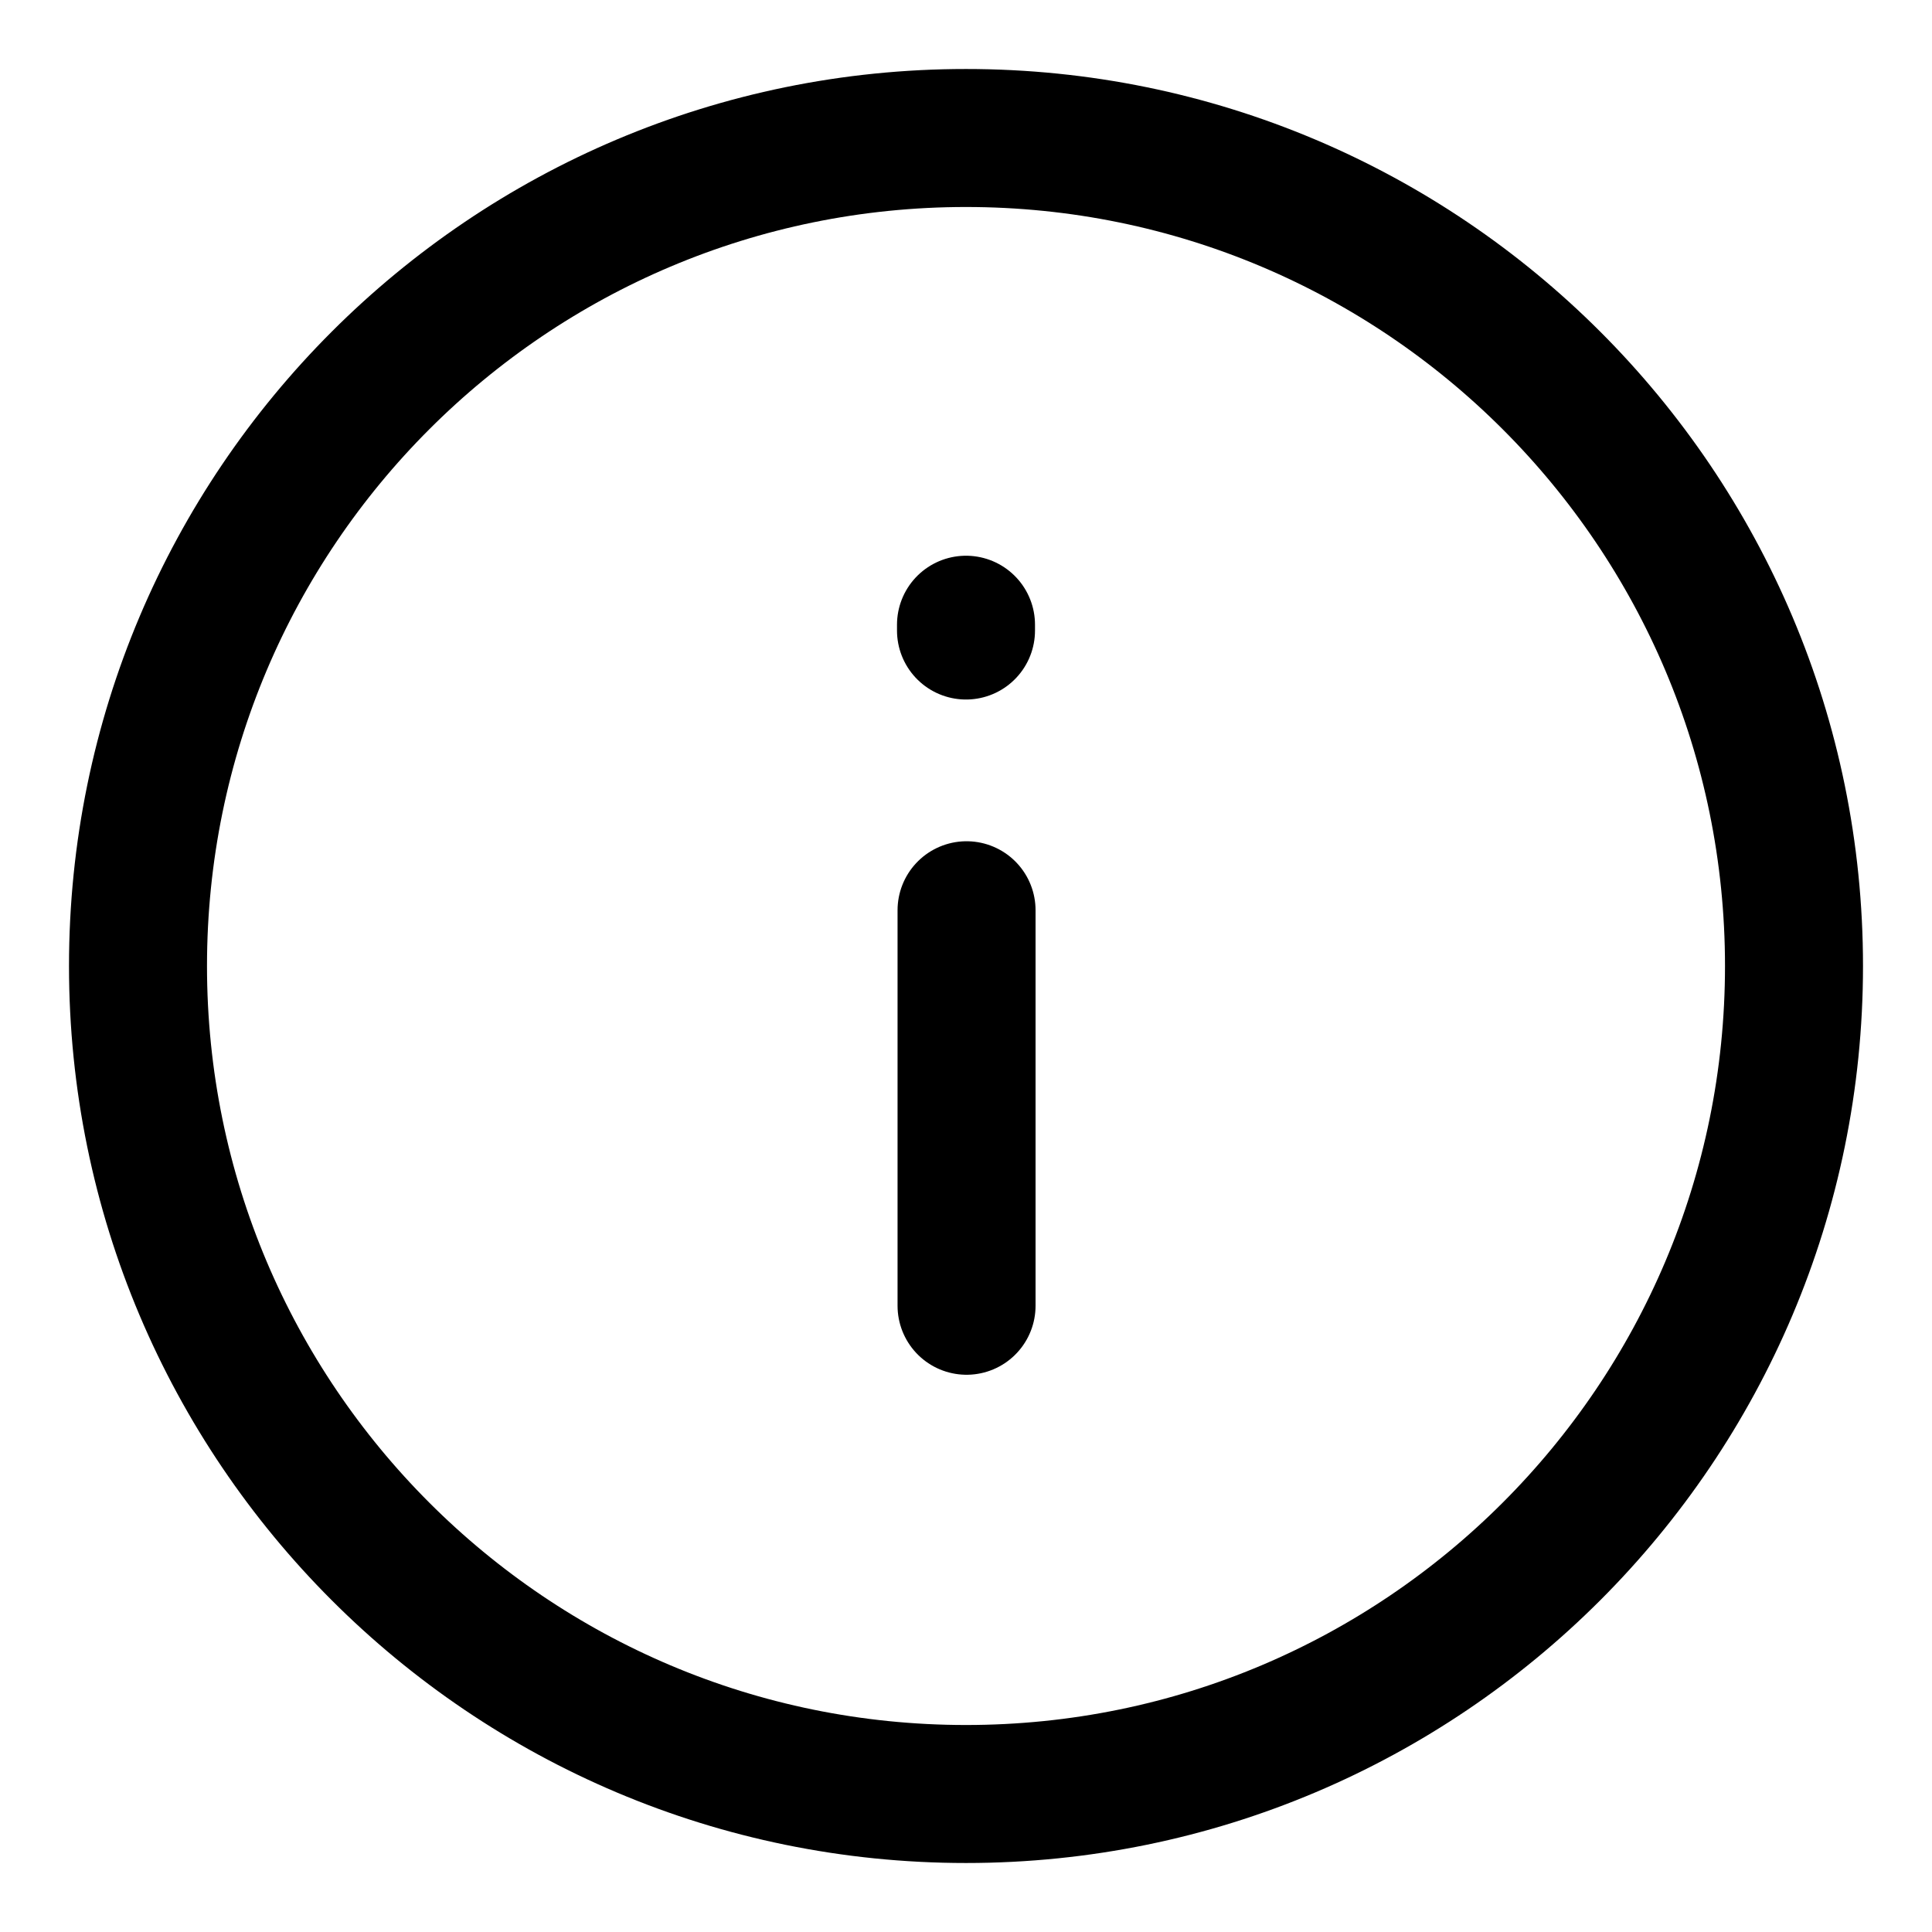 <svg width="14" height="14" viewBox="0 0 14 14" fill="none" xmlns="http://www.w3.org/2000/svg">
<path d="M1 7C1 10.313 3.686 13 7 13C10.314 13 13 10.313 13 7C13 3.686 10.314 1 7 1C3.686 1 1 3.686 1 7Z" stroke="#000000" stroke-linecap="round" stroke-linejoin="round"/>
<path d="M7.004 9.462L7.004 6.596M7 4.569V4.527" stroke="#000000" stroke-linecap="round" stroke-linejoin="round"/>
</svg>
